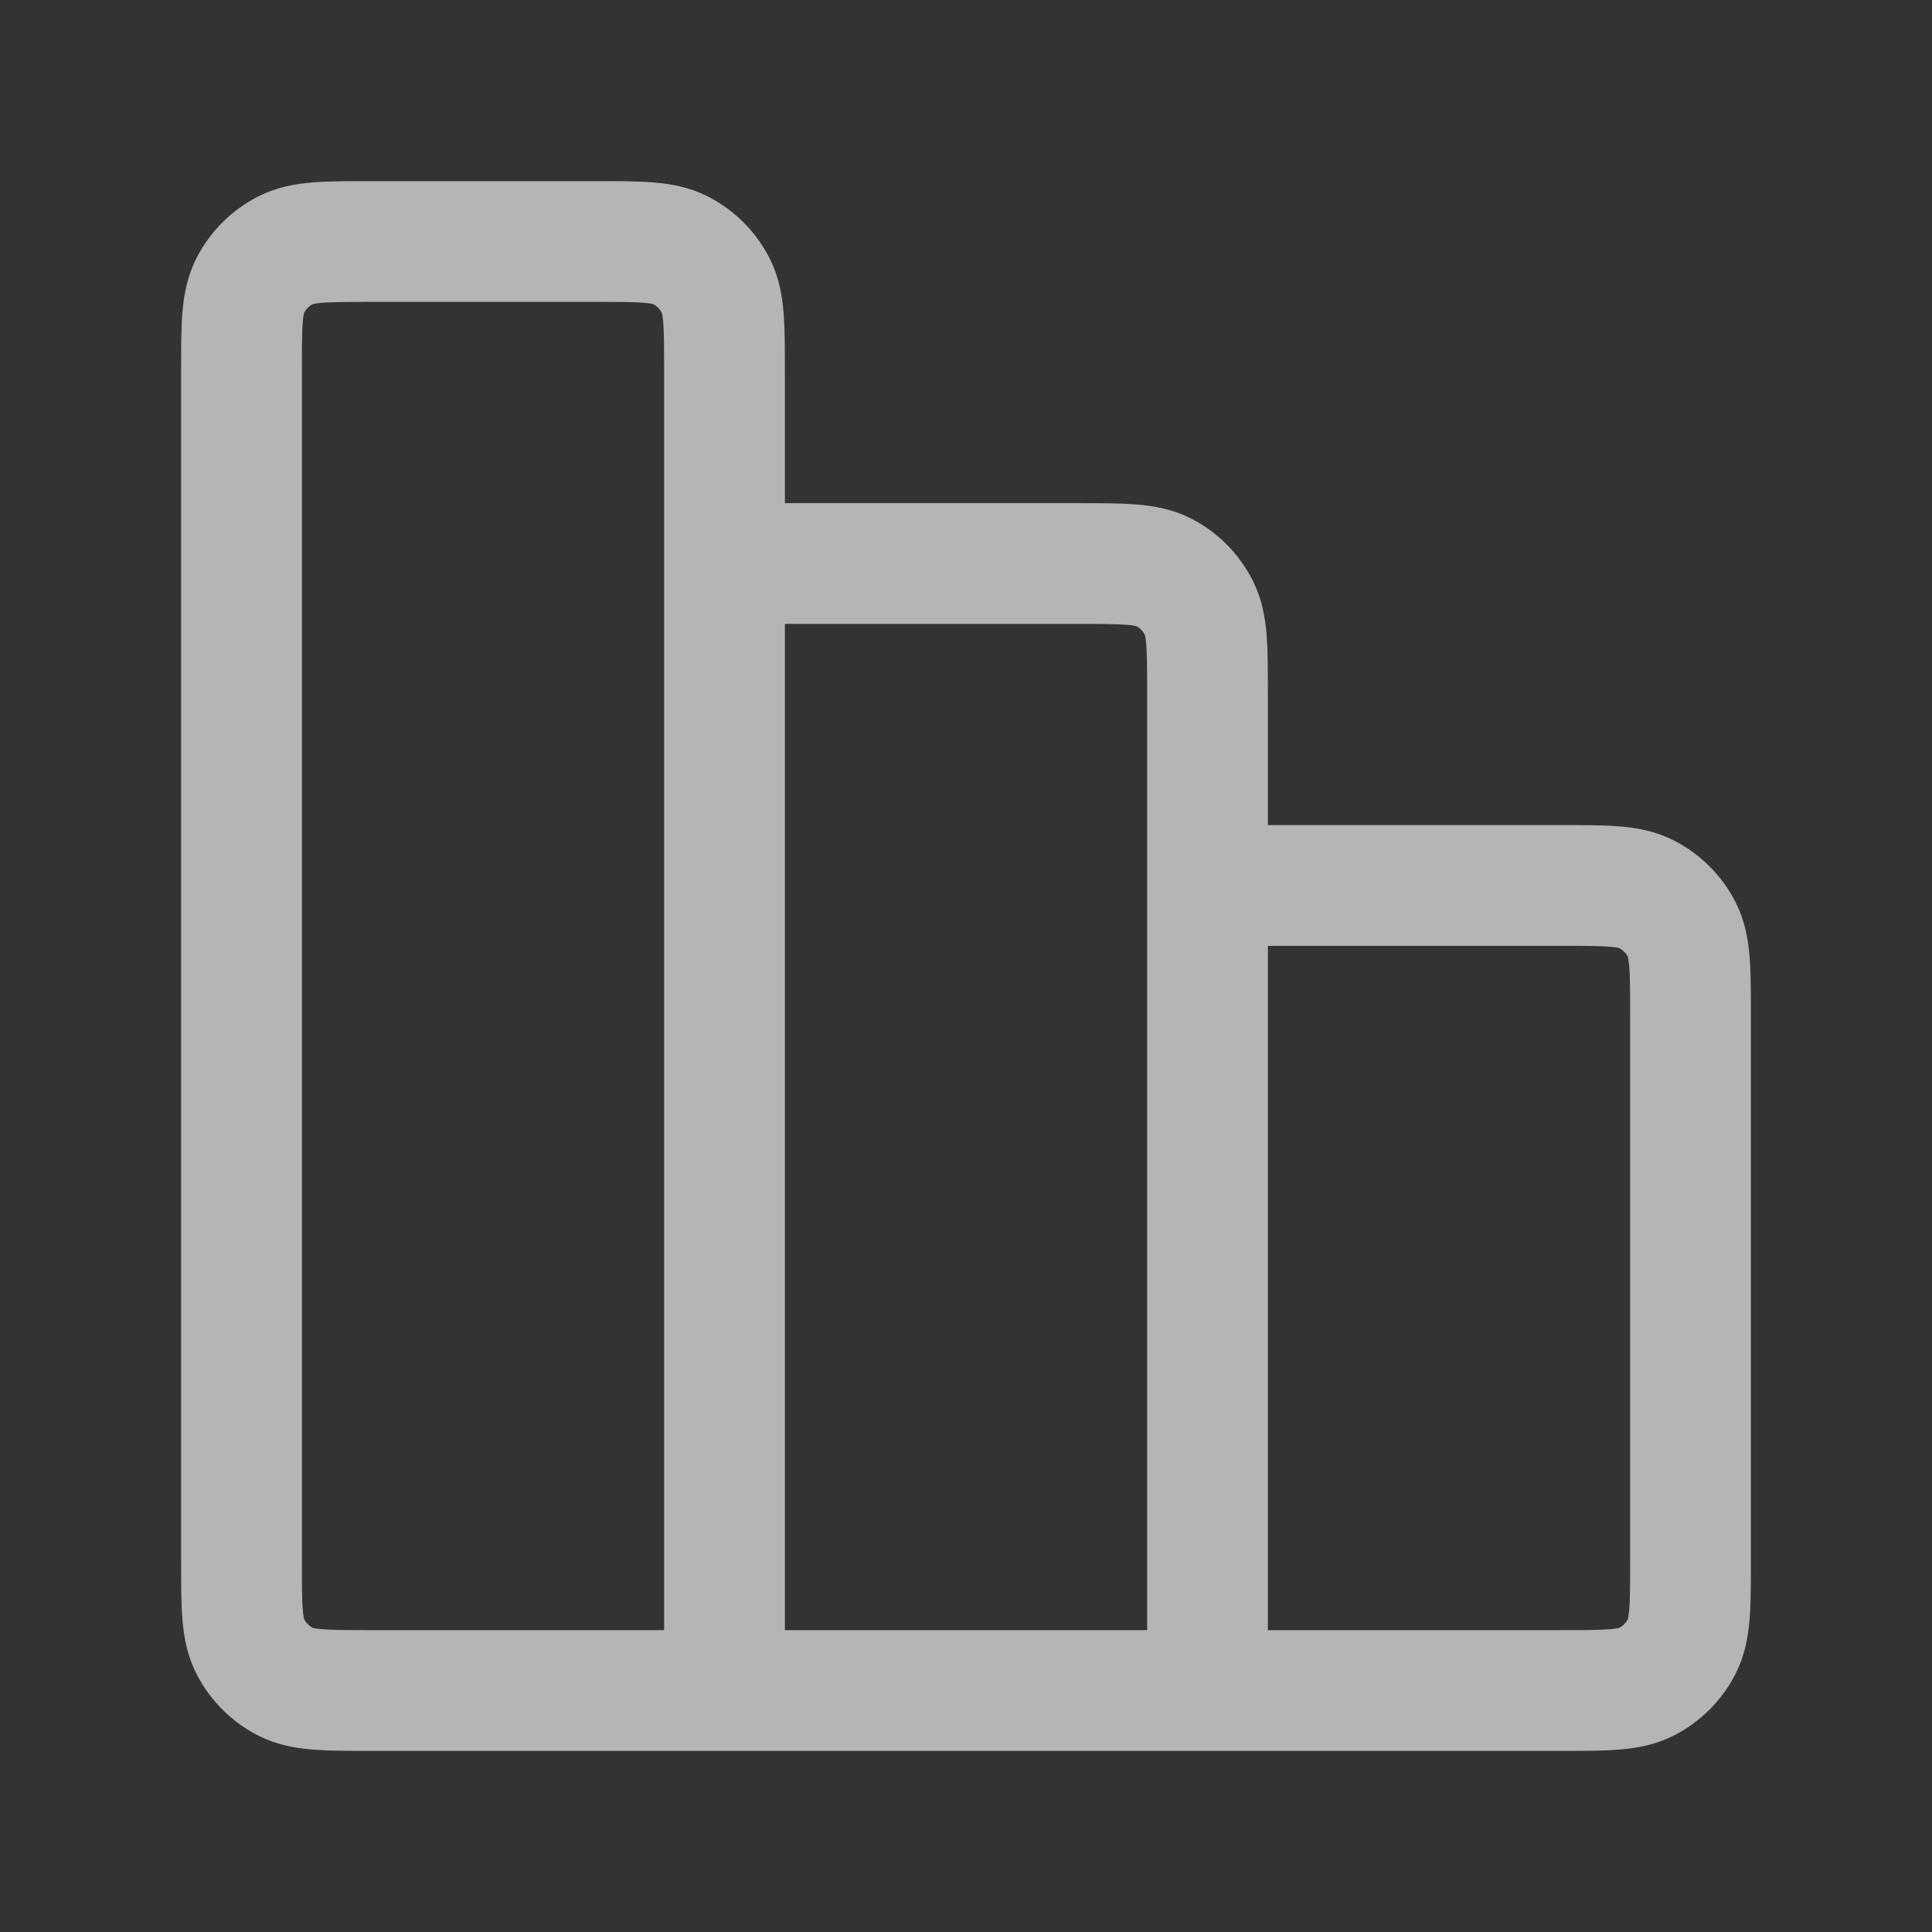 <svg xmlns="http://www.w3.org/2000/svg" width="16" height="16" viewBox="0 0 16 16" fill="none">
  <rect x="0" y="0" width="16" height="16" fill="#333333" stroke="none"/>
  <path d="M6 14H3.067C2.693 14 2.507 14 2.364 13.927C2.239 13.863 2.137 13.761 2.073 13.636C2 13.493 2 13.307 2 12.933V3.067C2 2.693 2 2.507 2.073 2.364C2.137 2.239 2.239 2.137 2.364 2.073C2.507 2 2.693 2 3.067 2H4.933C5.307 2 5.493 2 5.636 2.073C5.761 2.137 5.863 2.239 5.927 2.364C6 2.507 6 2.693 6 3.067V4.667M6 14H10M6 14L6 4.667M6 4.667H8.933C9.307 4.667 9.493 4.667 9.636 4.739C9.761 4.803 9.863 4.905 9.927 5.031C10 5.173 10 5.36 10 5.733V14M10 7.333H12.933C13.307 7.333 13.493 7.333 13.636 7.406C13.761 7.47 13.863 7.572 13.927 7.697C14 7.84 14 8.027 14 8.4V12.933C14 13.307 14 13.493 13.927 13.636C13.863 13.761 13.761 13.863 13.636 13.927C13.493 14 13.307 14 12.933 14H10" stroke="white" stroke-opacity="0.64" stroke-linecap="round" stroke-linejoin="round"/>
</svg>